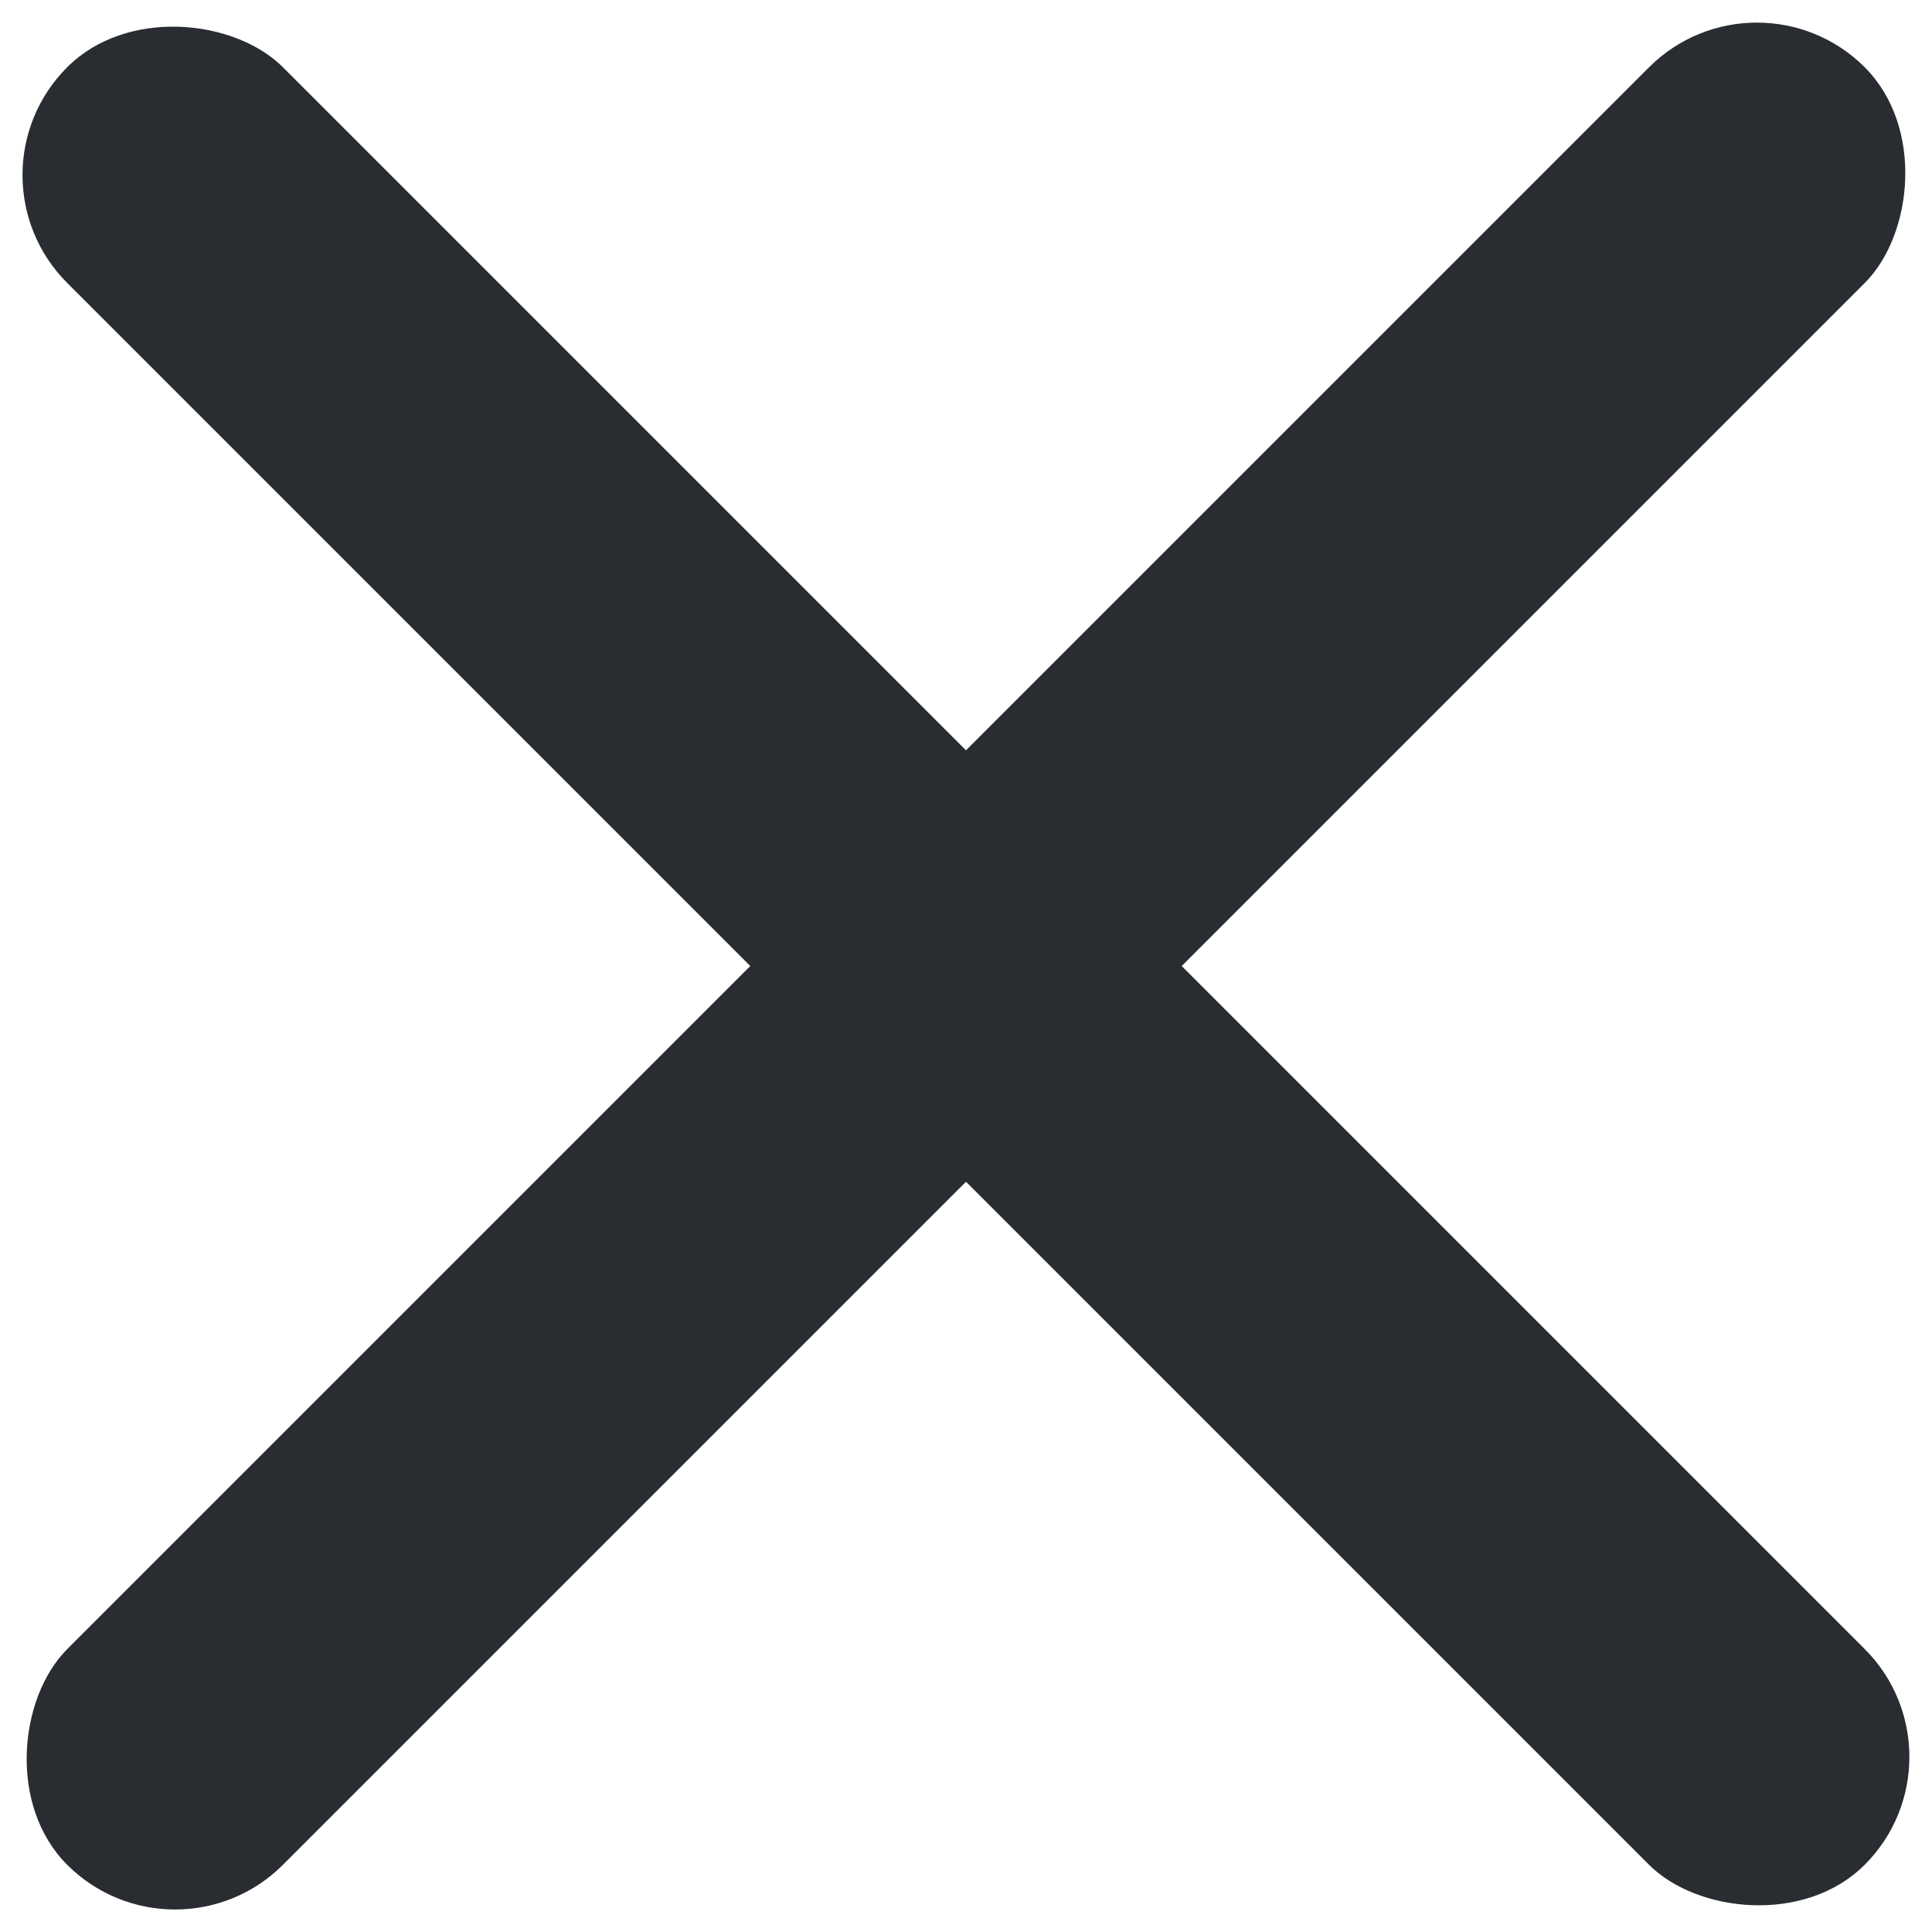 <svg width="19" height="19" viewBox="0 0 19 19" fill="none" xmlns="http://www.w3.org/2000/svg">
<rect x="17.278" y="-0.399" width="3" height="25" rx="1.5" transform="rotate(45 17.278 -0.399)" fill="#292D32"/>
<rect x="19.399" y="17.278" width="3" height="25" rx="1.5" transform="rotate(135 19.399 17.278)" fill="#292D32"/>
</svg>
